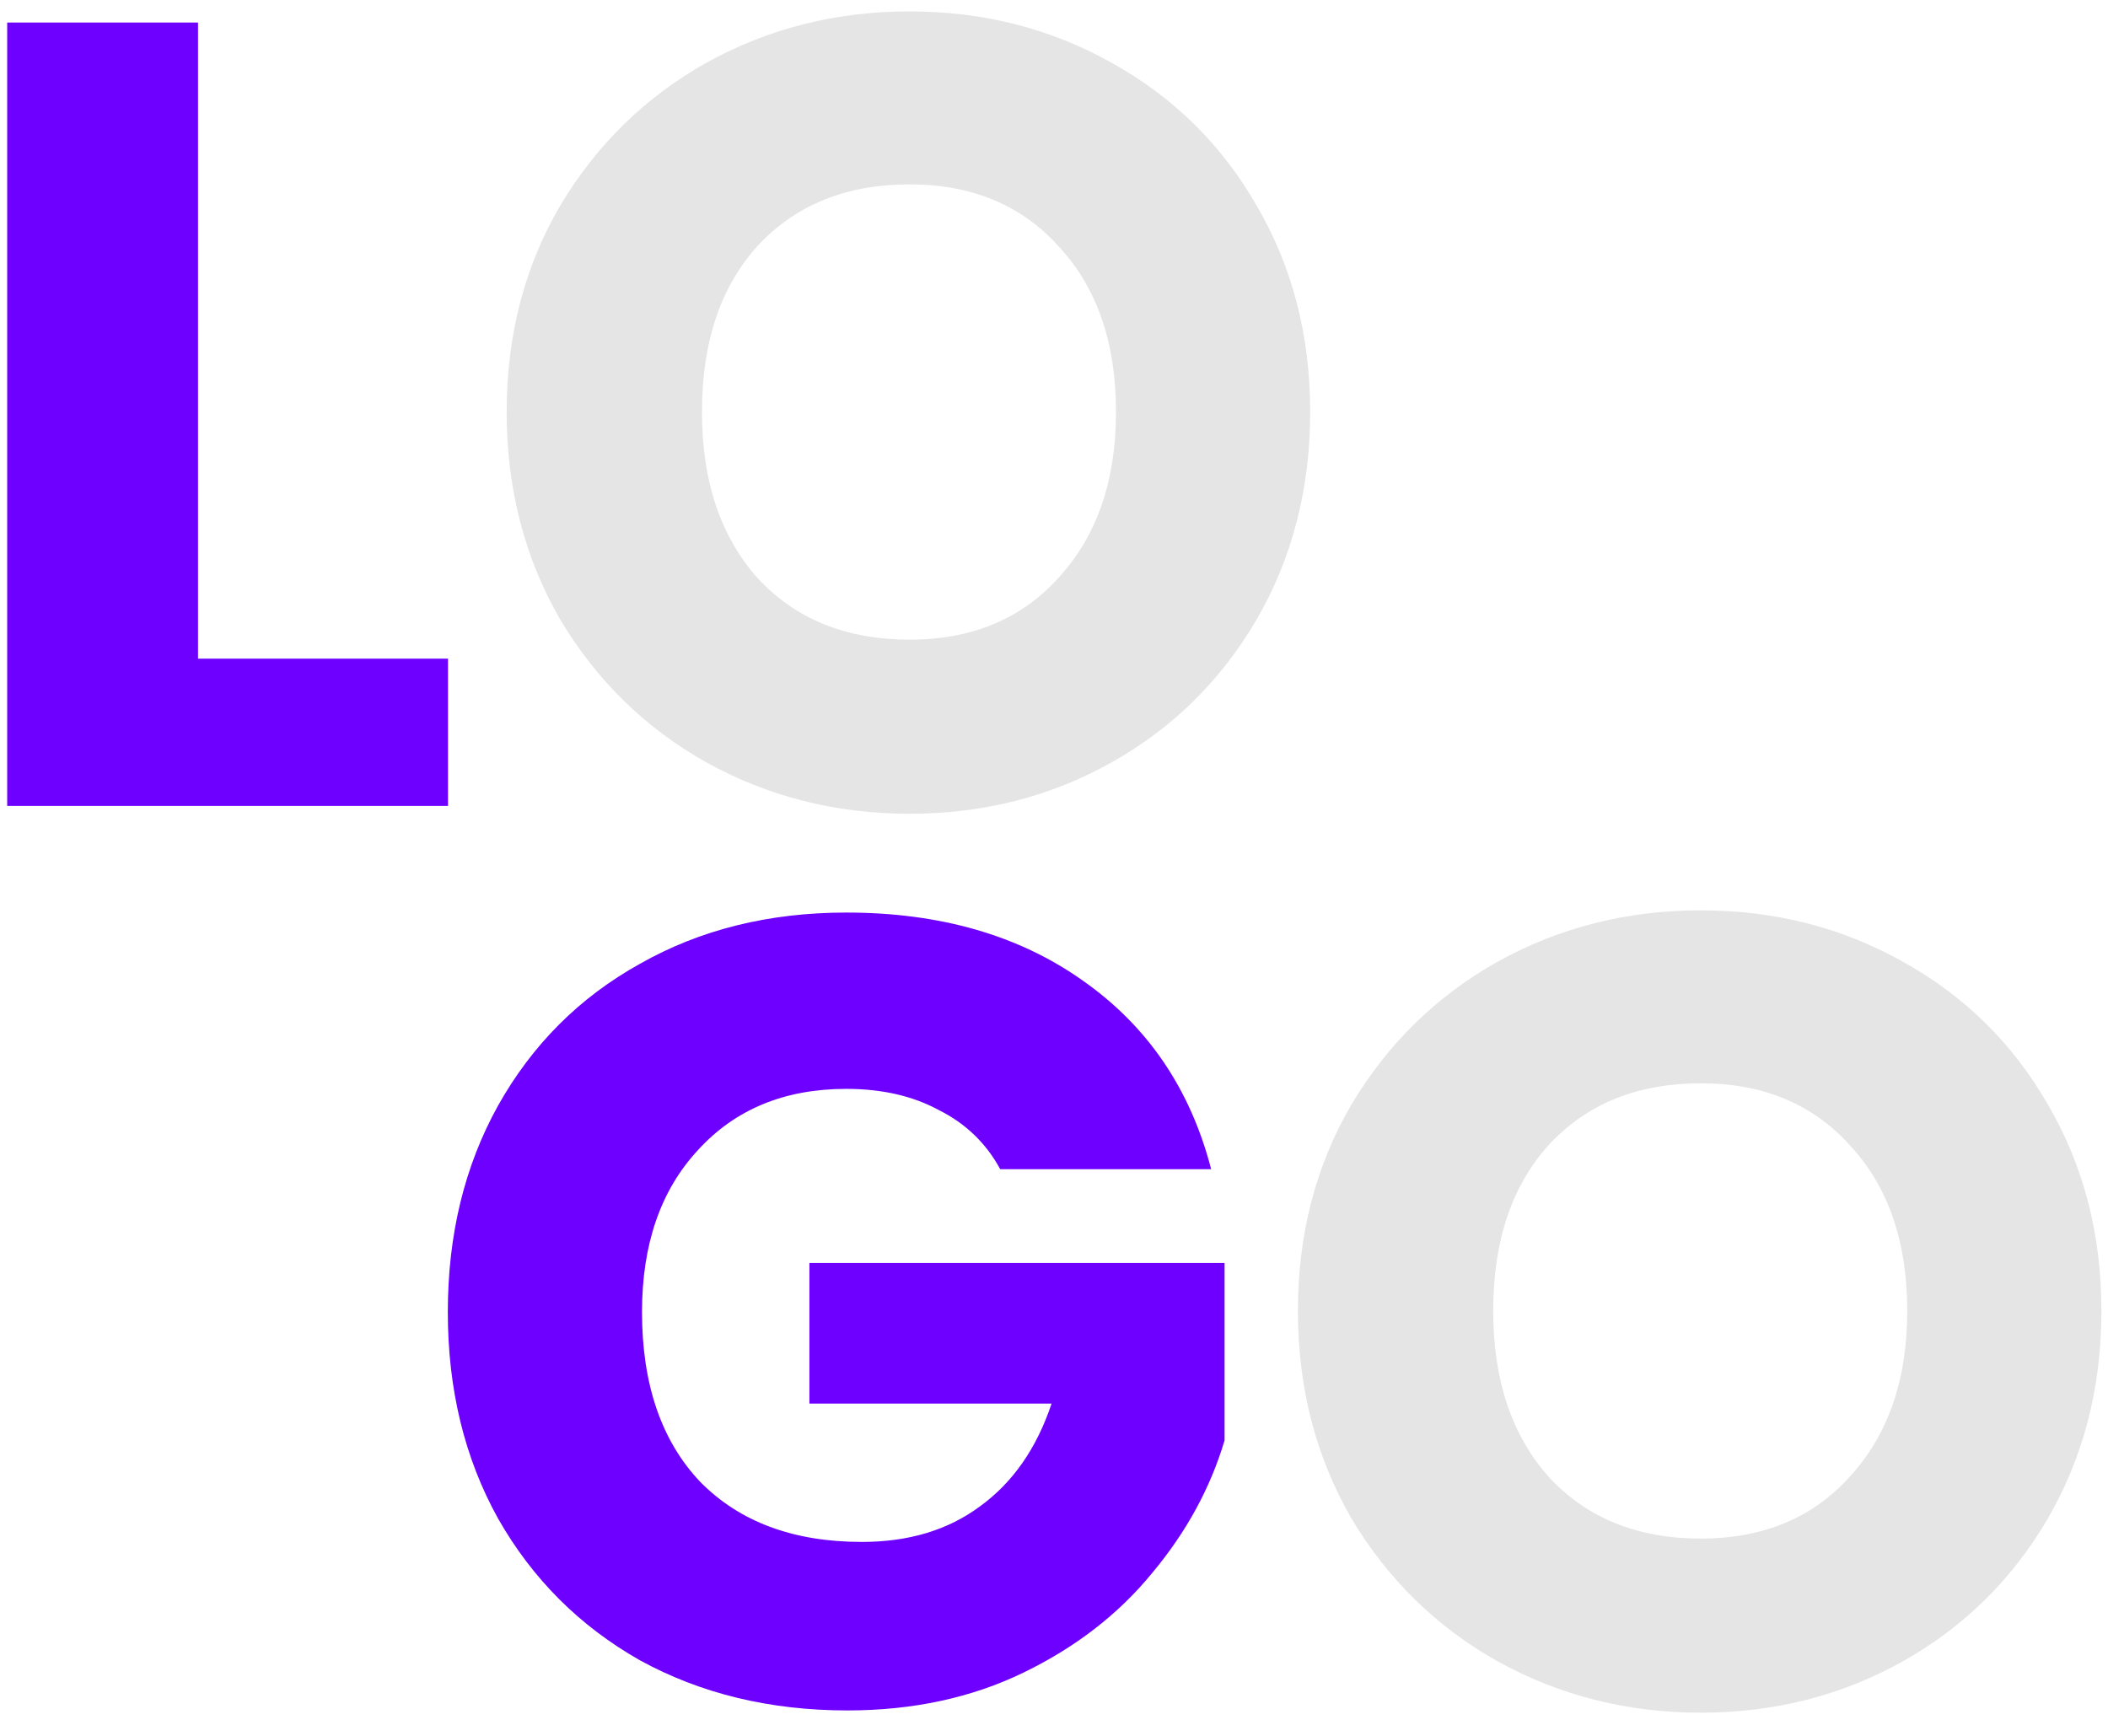 <svg width="68" height="56" viewBox="0 0 68 56" fill="none" xmlns="http://www.w3.org/2000/svg">
<path d="M6.388 21.248H14.452V26H0.232V0.728H6.388V21.248ZM32.266 37.72C31.81 36.88 31.15 36.244 30.286 35.812C29.446 35.356 28.45 35.128 27.298 35.128C25.306 35.128 23.71 35.788 22.51 37.108C21.31 38.404 20.71 40.144 20.71 42.328C20.71 44.656 21.334 46.48 22.582 47.8C23.854 49.096 25.594 49.744 27.802 49.744C29.314 49.744 30.586 49.36 31.618 48.592C32.674 47.824 33.442 46.72 33.922 45.28H26.11V40.744H39.502V46.468C39.046 48.004 38.266 49.432 37.162 50.752C36.082 52.072 34.702 53.14 33.022 53.956C31.342 54.772 29.446 55.18 27.334 55.18C24.838 55.18 22.606 54.64 20.638 53.56C18.694 52.456 17.17 50.932 16.066 48.988C14.986 47.044 14.446 44.824 14.446 42.328C14.446 39.832 14.986 37.612 16.066 35.668C17.17 33.7 18.694 32.176 20.638 31.096C22.582 29.992 24.802 29.44 27.298 29.44C30.322 29.44 32.866 30.172 34.93 31.636C37.018 33.1 38.398 35.128 39.07 37.72H32.266Z" fill="#6E00FF"/>
<path d="M29.34 26.252C26.964 26.252 24.78 25.7 22.788 24.596C20.82 23.492 19.248 21.956 18.072 19.988C16.92 17.996 16.344 15.764 16.344 13.292C16.344 10.82 16.92 8.6 18.072 6.632C19.248 4.664 20.82 3.128 22.788 2.024C24.78 0.92 26.964 0.368 29.34 0.368C31.716 0.368 33.888 0.92 35.856 2.024C37.848 3.128 39.408 4.664 40.536 6.632C41.688 8.6 42.264 10.82 42.264 13.292C42.264 15.764 41.688 17.996 40.536 19.988C39.384 21.956 37.824 23.492 35.856 24.596C33.888 25.7 31.716 26.252 29.34 26.252ZM29.34 20.636C31.356 20.636 32.964 19.964 34.164 18.62C35.388 17.276 36 15.5 36 13.292C36 11.06 35.388 9.284 34.164 7.964C32.964 6.62 31.356 5.948 29.34 5.948C27.3 5.948 25.668 6.608 24.444 7.928C23.244 9.248 22.644 11.036 22.644 13.292C22.644 15.524 23.244 17.312 24.444 18.656C25.668 19.976 27.3 20.636 29.34 20.636ZM54.864 55.252C52.488 55.252 50.304 54.7 48.312 53.596C46.344 52.492 44.772 50.956 43.596 48.988C42.444 46.996 41.868 44.764 41.868 42.292C41.868 39.82 42.444 37.6 43.596 35.632C44.772 33.664 46.344 32.128 48.312 31.024C50.304 29.92 52.488 29.368 54.864 29.368C57.24 29.368 59.412 29.92 61.38 31.024C63.372 32.128 64.932 33.664 66.06 35.632C67.212 37.6 67.788 39.82 67.788 42.292C67.788 44.764 67.212 46.996 66.06 48.988C64.908 50.956 63.348 52.492 61.38 53.596C59.412 54.7 57.24 55.252 54.864 55.252ZM54.864 49.636C56.88 49.636 58.488 48.964 59.688 47.62C60.912 46.276 61.524 44.5 61.524 42.292C61.524 40.06 60.912 38.284 59.688 36.964C58.488 35.62 56.88 34.948 54.864 34.948C52.824 34.948 51.192 35.608 49.968 36.928C48.768 38.248 48.168 40.036 48.168 42.292C48.168 44.524 48.768 46.312 49.968 47.656C51.192 48.976 52.824 49.636 54.864 49.636Z" fill="#E5E5E5"/>
</svg>
